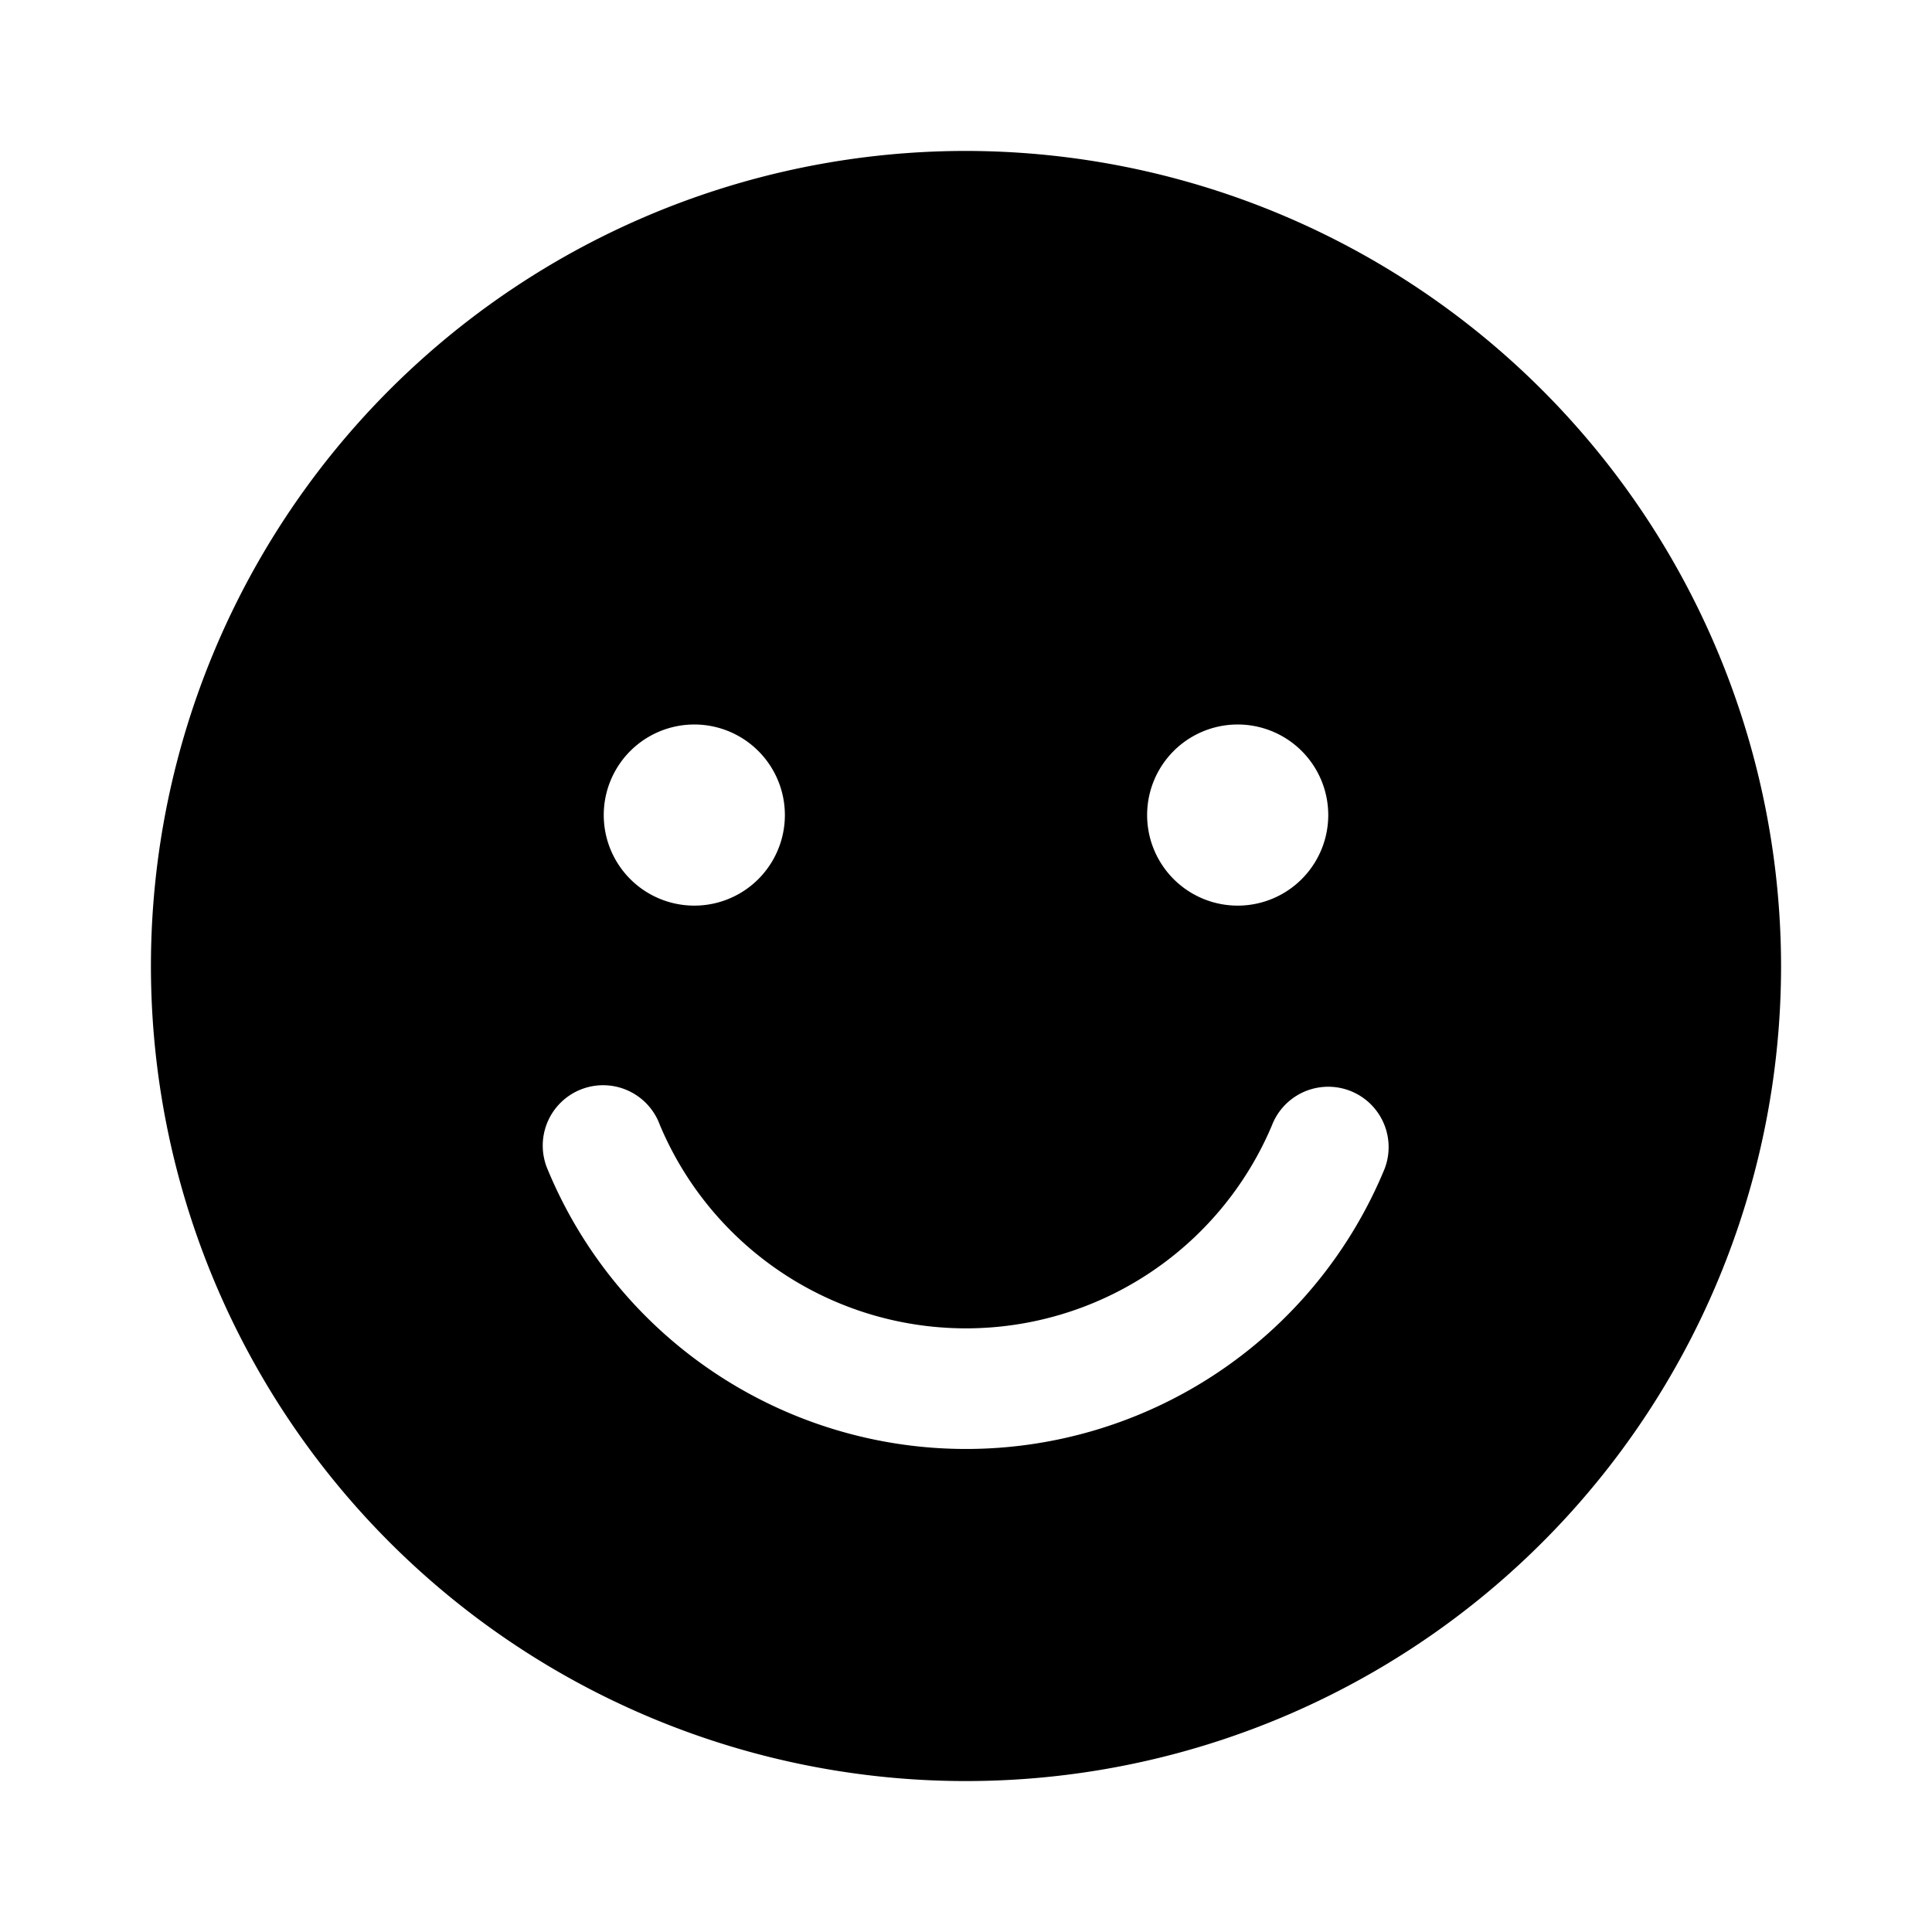 <svg xmlns="http://www.w3.org/2000/svg" width="32" height="32" viewBox="0 0 32 32"><path d="M16 2.5A13.5 13.5 0 1 0 29.5 16 13.515 13.515 0 0 0 16 2.5Zm6.933 16.86a7.5 7.5 0 0 1-13.862.01 1 1 0 1 1 1.858-.738 5.5 5.5 0 0 0 10.138.008 1 1 0 0 1 1.866.72ZM13 13.5a1.5 1.5 0 1 1-3 0 1.5 1.5 0 0 1 3 0Zm6 0a1.5 1.5 0 1 1 3 0 1.5 1.5 0 0 1-3 0Z"/></svg>